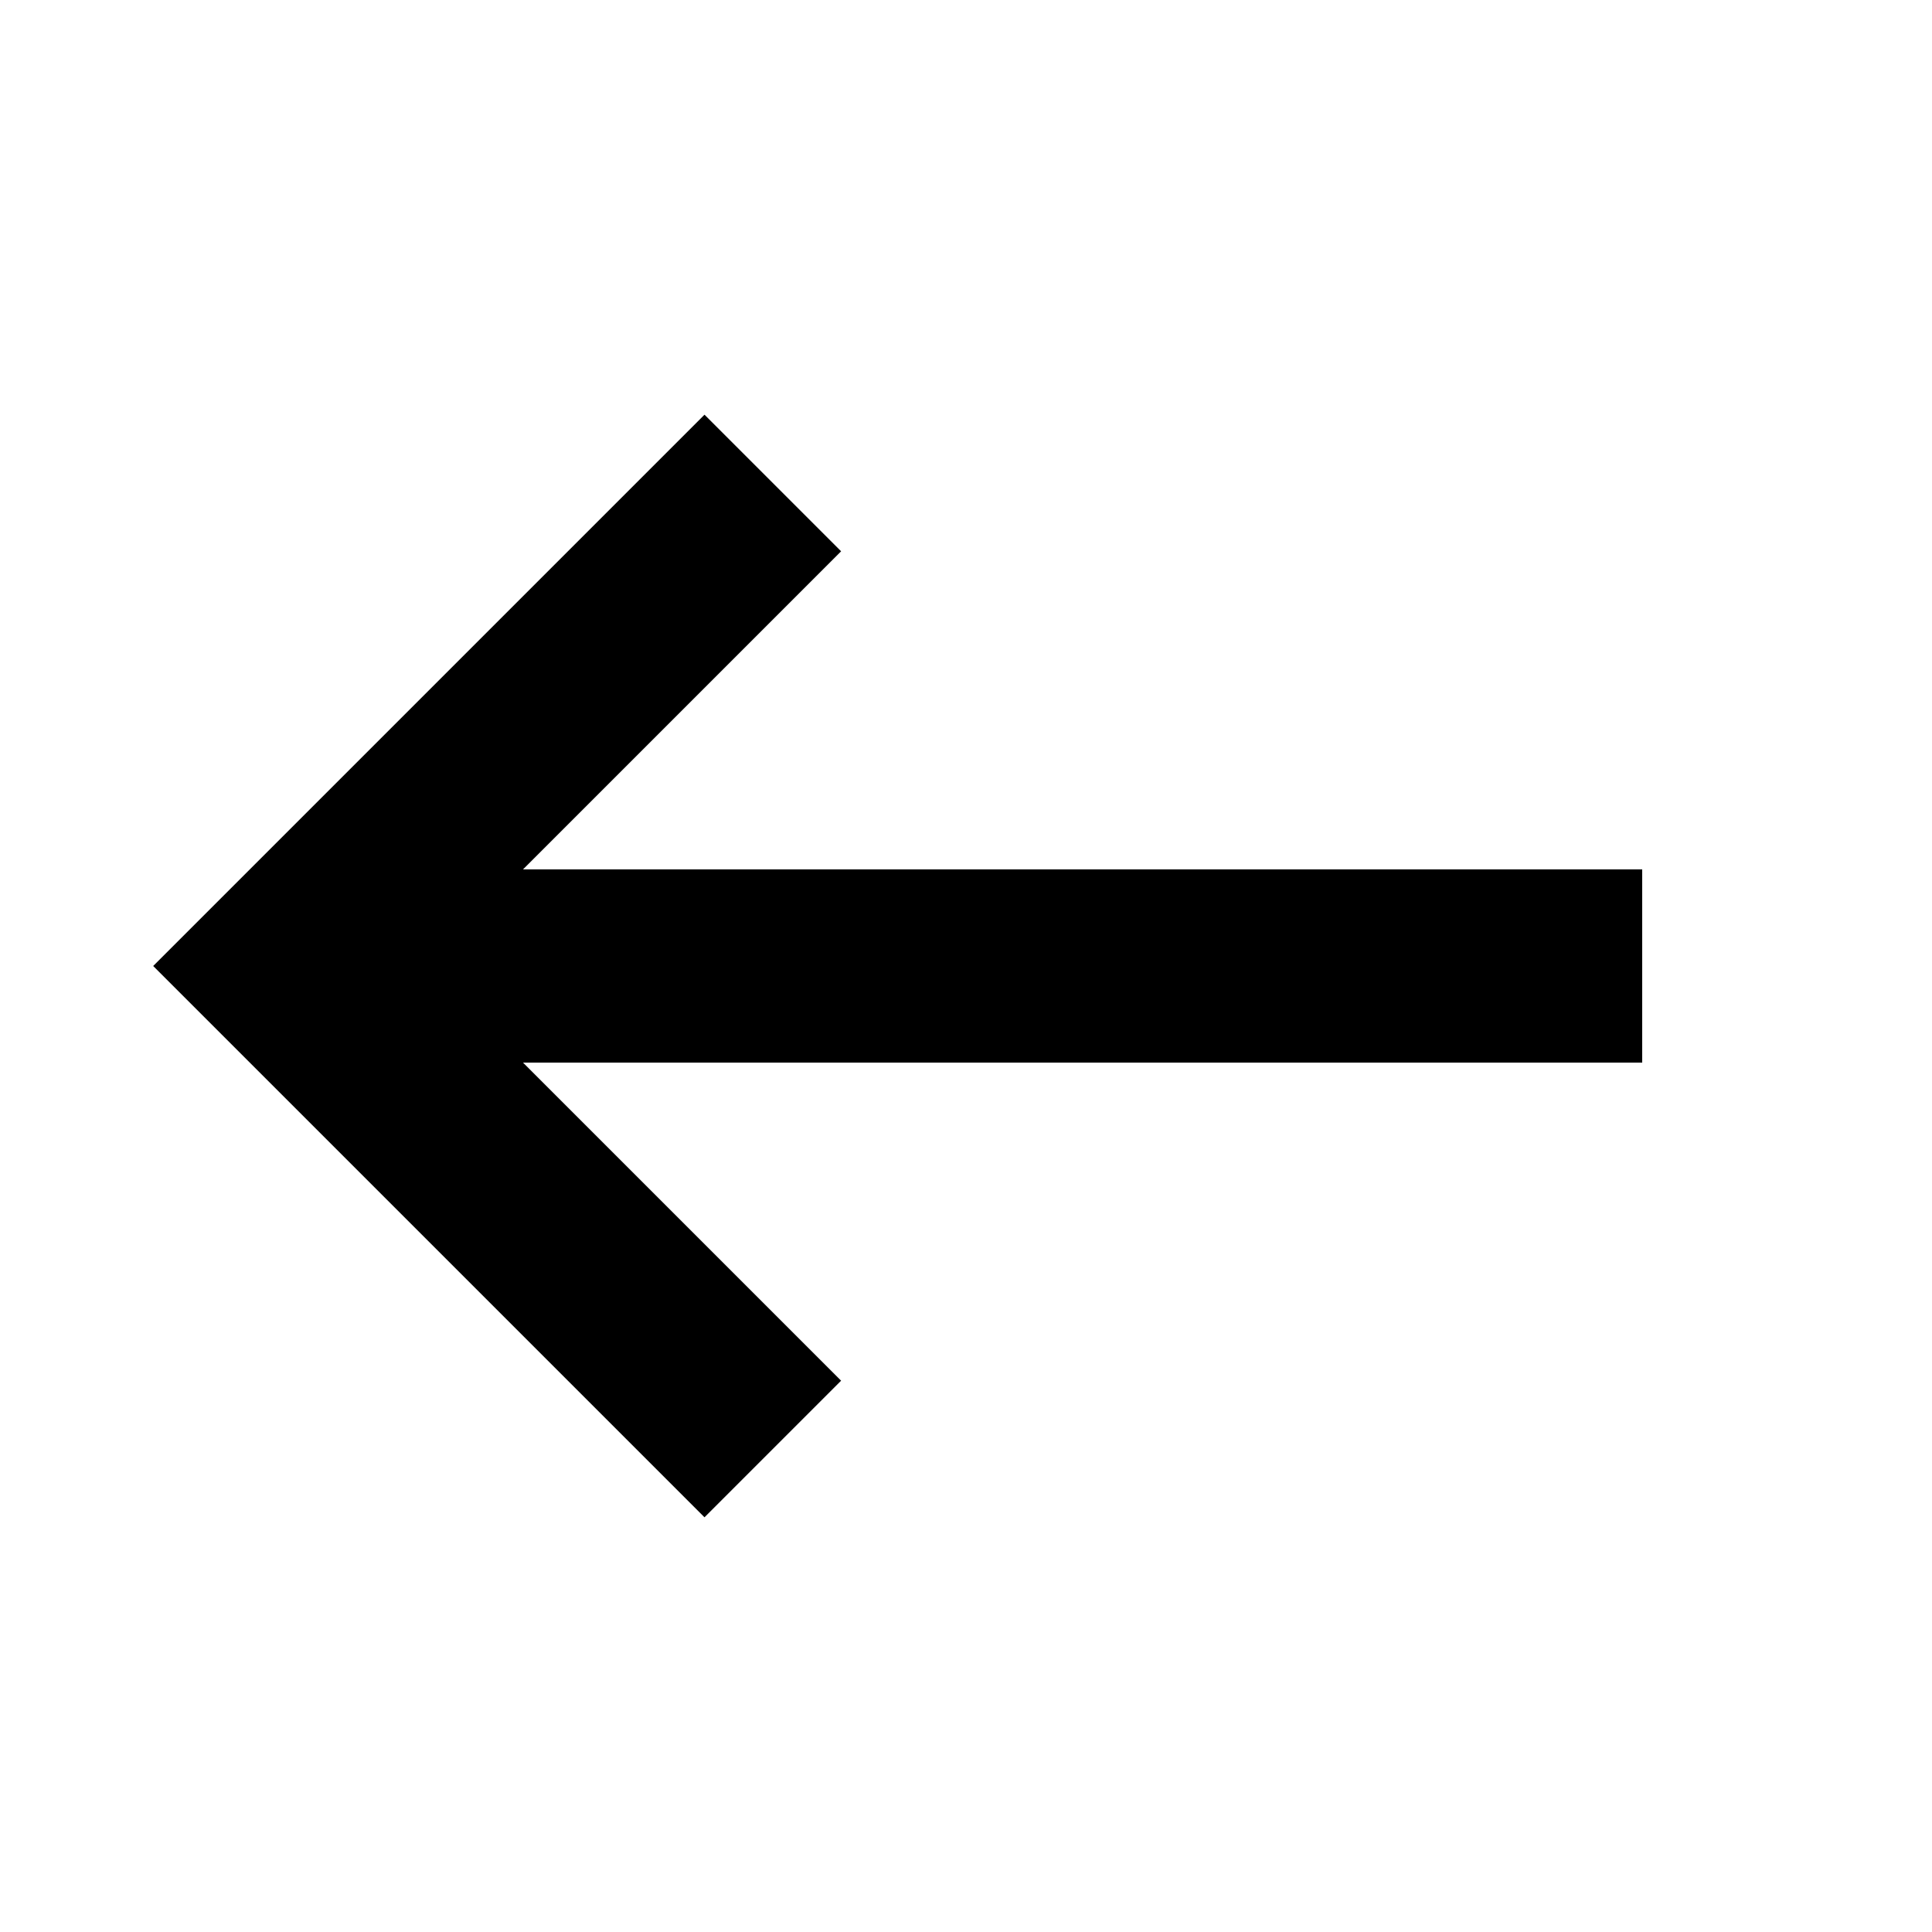 <svg width="200" height="200" xmlns="http://www.w3.org/2000/svg">
  <path d="M80,50 L30,100 L80,150" fill="none" style="stroke:black;stroke-width:20"/>
  <line x1="30" y1="100" x2="170" y2="100" style="stroke:black;stroke-width:20"/>
</svg>